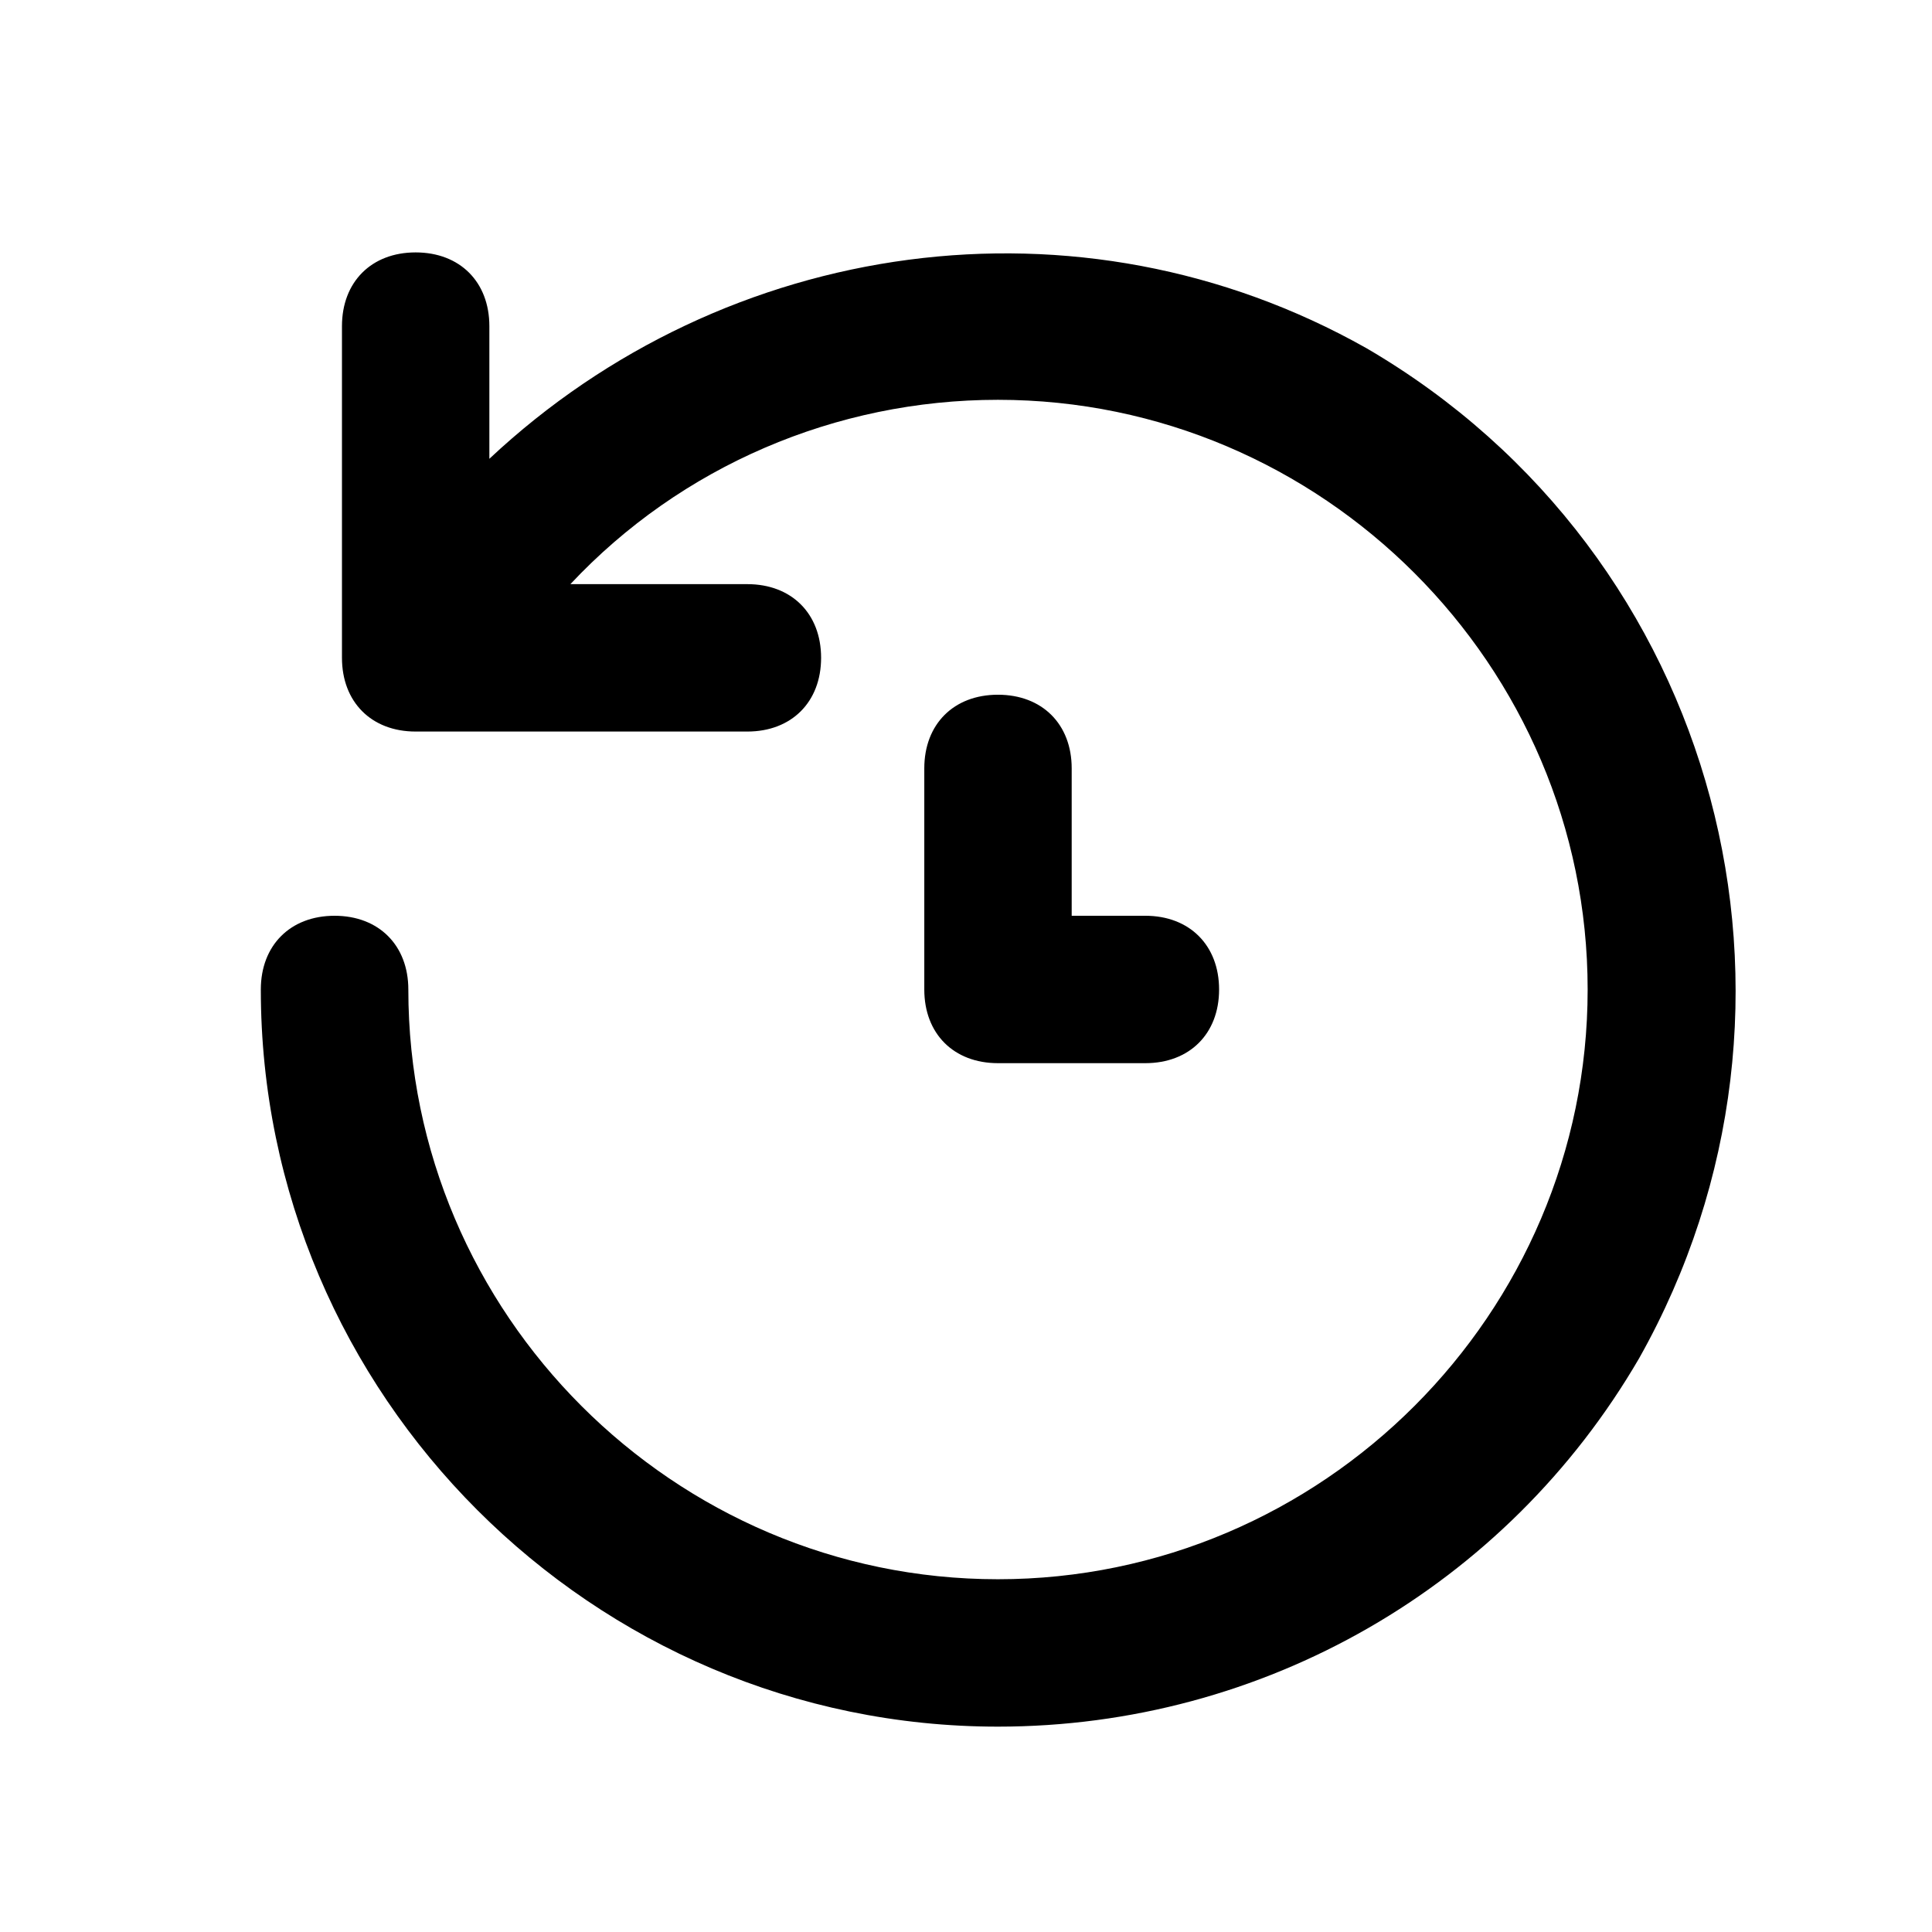 <svg width="17" height="17" viewBox="0 0 17 17" fill="none" xmlns="http://www.w3.org/2000/svg">
<path d="M12.024 3.064C9.495 1.637 6.381 2.091 4.306 4.037V2.87C4.306 2.481 4.047 2.221 3.657 2.221C3.268 2.221 3.009 2.481 3.009 2.87V5.788C3.009 6.177 3.268 6.437 3.657 6.437H6.576C6.965 6.437 7.225 6.177 7.225 5.788C7.225 5.399 6.965 5.14 6.576 5.14H5.019C5.992 4.102 7.354 3.518 8.781 3.518C11.635 3.518 13.97 5.853 13.97 8.707C13.97 11.561 11.635 13.896 8.781 13.896C5.927 13.896 3.593 11.561 3.593 8.707C3.593 8.318 3.333 8.058 2.944 8.058C2.555 8.058 2.295 8.318 2.295 8.707C2.295 12.274 5.214 15.193 8.781 15.193C11.116 15.193 13.256 13.96 14.424 11.95C16.175 8.837 15.137 4.88 12.024 3.064ZM8.781 6.113C8.392 6.113 8.133 6.372 8.133 6.761V8.707C8.133 9.096 8.392 9.355 8.781 9.355H10.078C10.467 9.355 10.727 9.096 10.727 8.707C10.727 8.318 10.467 8.058 10.078 8.058H9.43V6.761C9.43 6.372 9.17 6.113 8.781 6.113Z" fill="black"/>
</svg>
